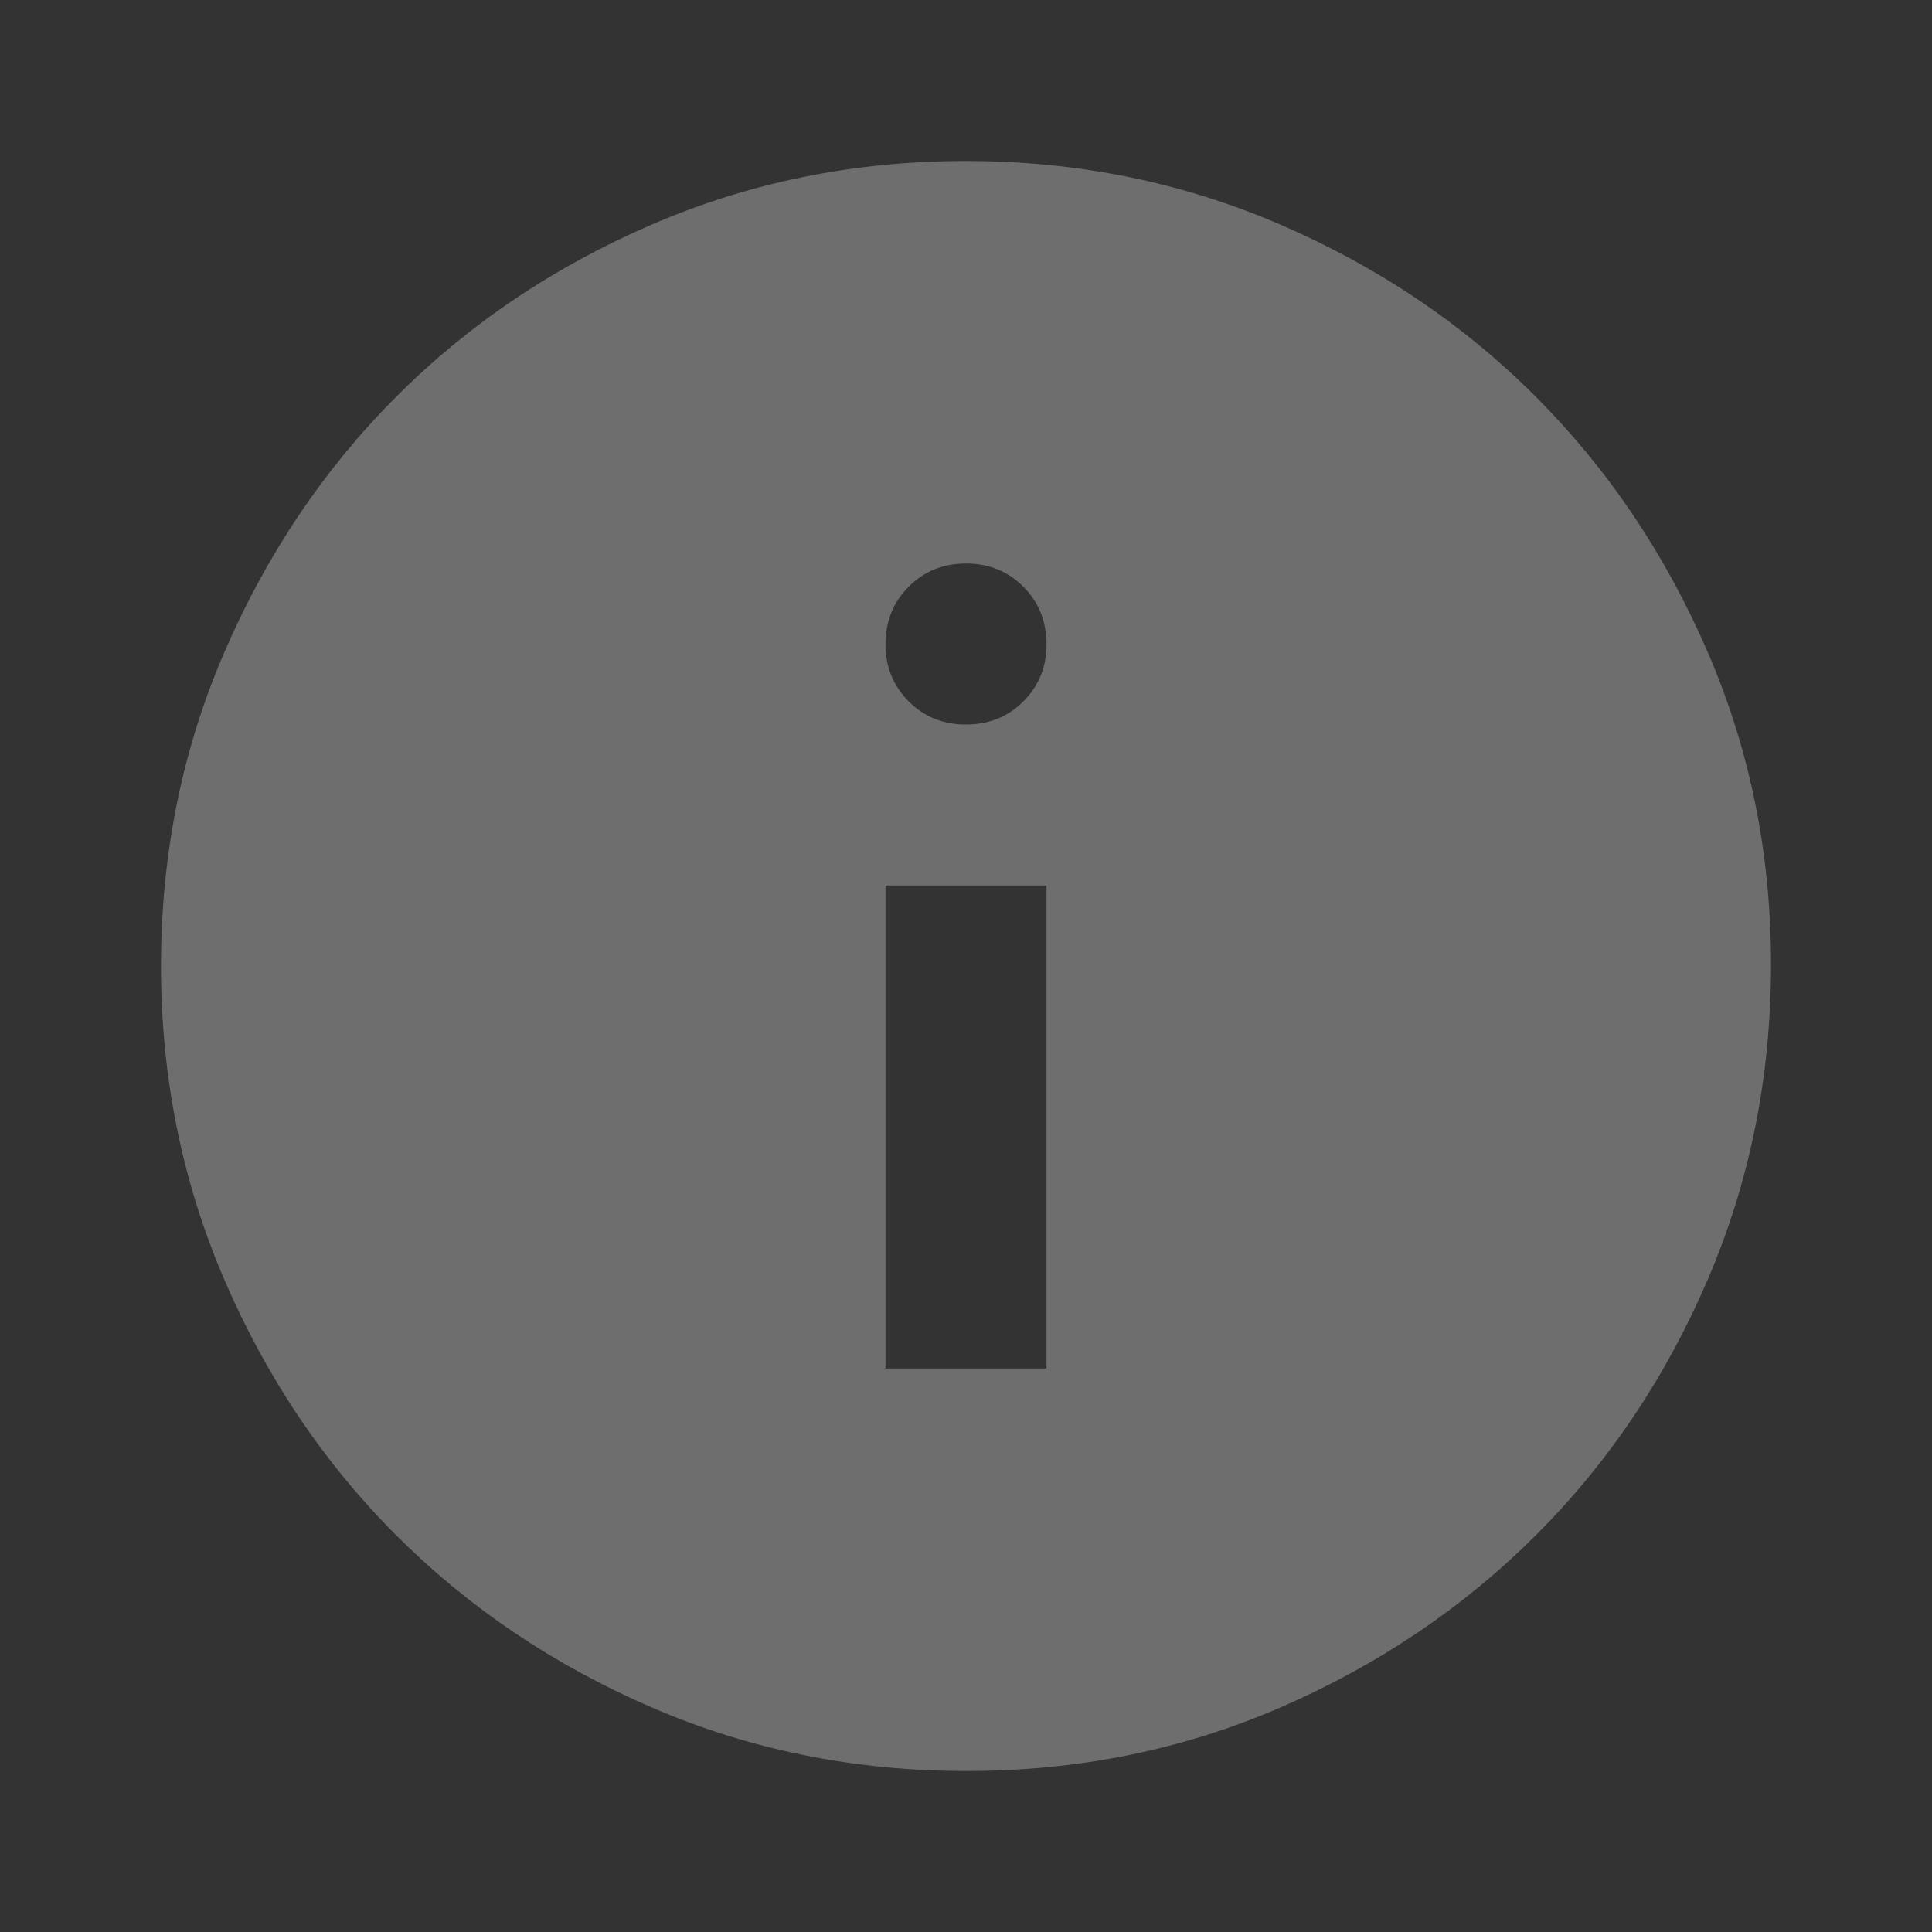 <svg width="18" height="18" viewBox="0 0 18 18" fill="none" xmlns="http://www.w3.org/2000/svg">
<rect x="0" y="0" width="18" height="18" fill="#333333" stroke="none"/>
<path d="M8.25 12.75H9.75V8.25H8.25V12.75ZM9 6.75C9.213 6.75 9.391 6.678 9.535 6.534C9.679 6.39 9.751 6.212 9.75 6C9.749 5.788 9.678 5.61 9.534 5.466C9.39 5.322 9.213 5.25 9 5.25C8.787 5.25 8.61 5.322 8.466 5.466C8.322 5.61 8.251 5.788 8.25 6C8.249 6.212 8.322 6.39 8.466 6.535C8.611 6.679 8.789 6.751 9 6.75ZM9 16.5C7.963 16.5 6.987 16.303 6.075 15.909C5.162 15.515 4.369 14.981 3.694 14.306C3.019 13.632 2.485 12.838 2.091 11.925C1.698 11.012 1.5 10.037 1.5 9C1.5 7.963 1.696 6.988 2.091 6.075C2.486 5.162 3.02 4.368 3.694 3.694C4.368 3.019 5.162 2.485 6.075 2.091C6.989 1.697 7.963 1.5 9 1.5C10.037 1.5 11.011 1.697 11.925 2.091C12.838 2.485 13.632 3.019 14.306 3.694C14.98 4.368 15.515 5.162 15.91 6.075C16.305 6.988 16.502 7.963 16.5 9C16.498 10.037 16.302 11.012 15.909 11.925C15.517 12.838 14.982 13.632 14.306 14.306C13.63 14.981 12.836 15.515 11.925 15.91C11.014 16.304 10.039 16.501 9 16.5Z" fill="white" fill-opacity="0.29"/>
</svg>
